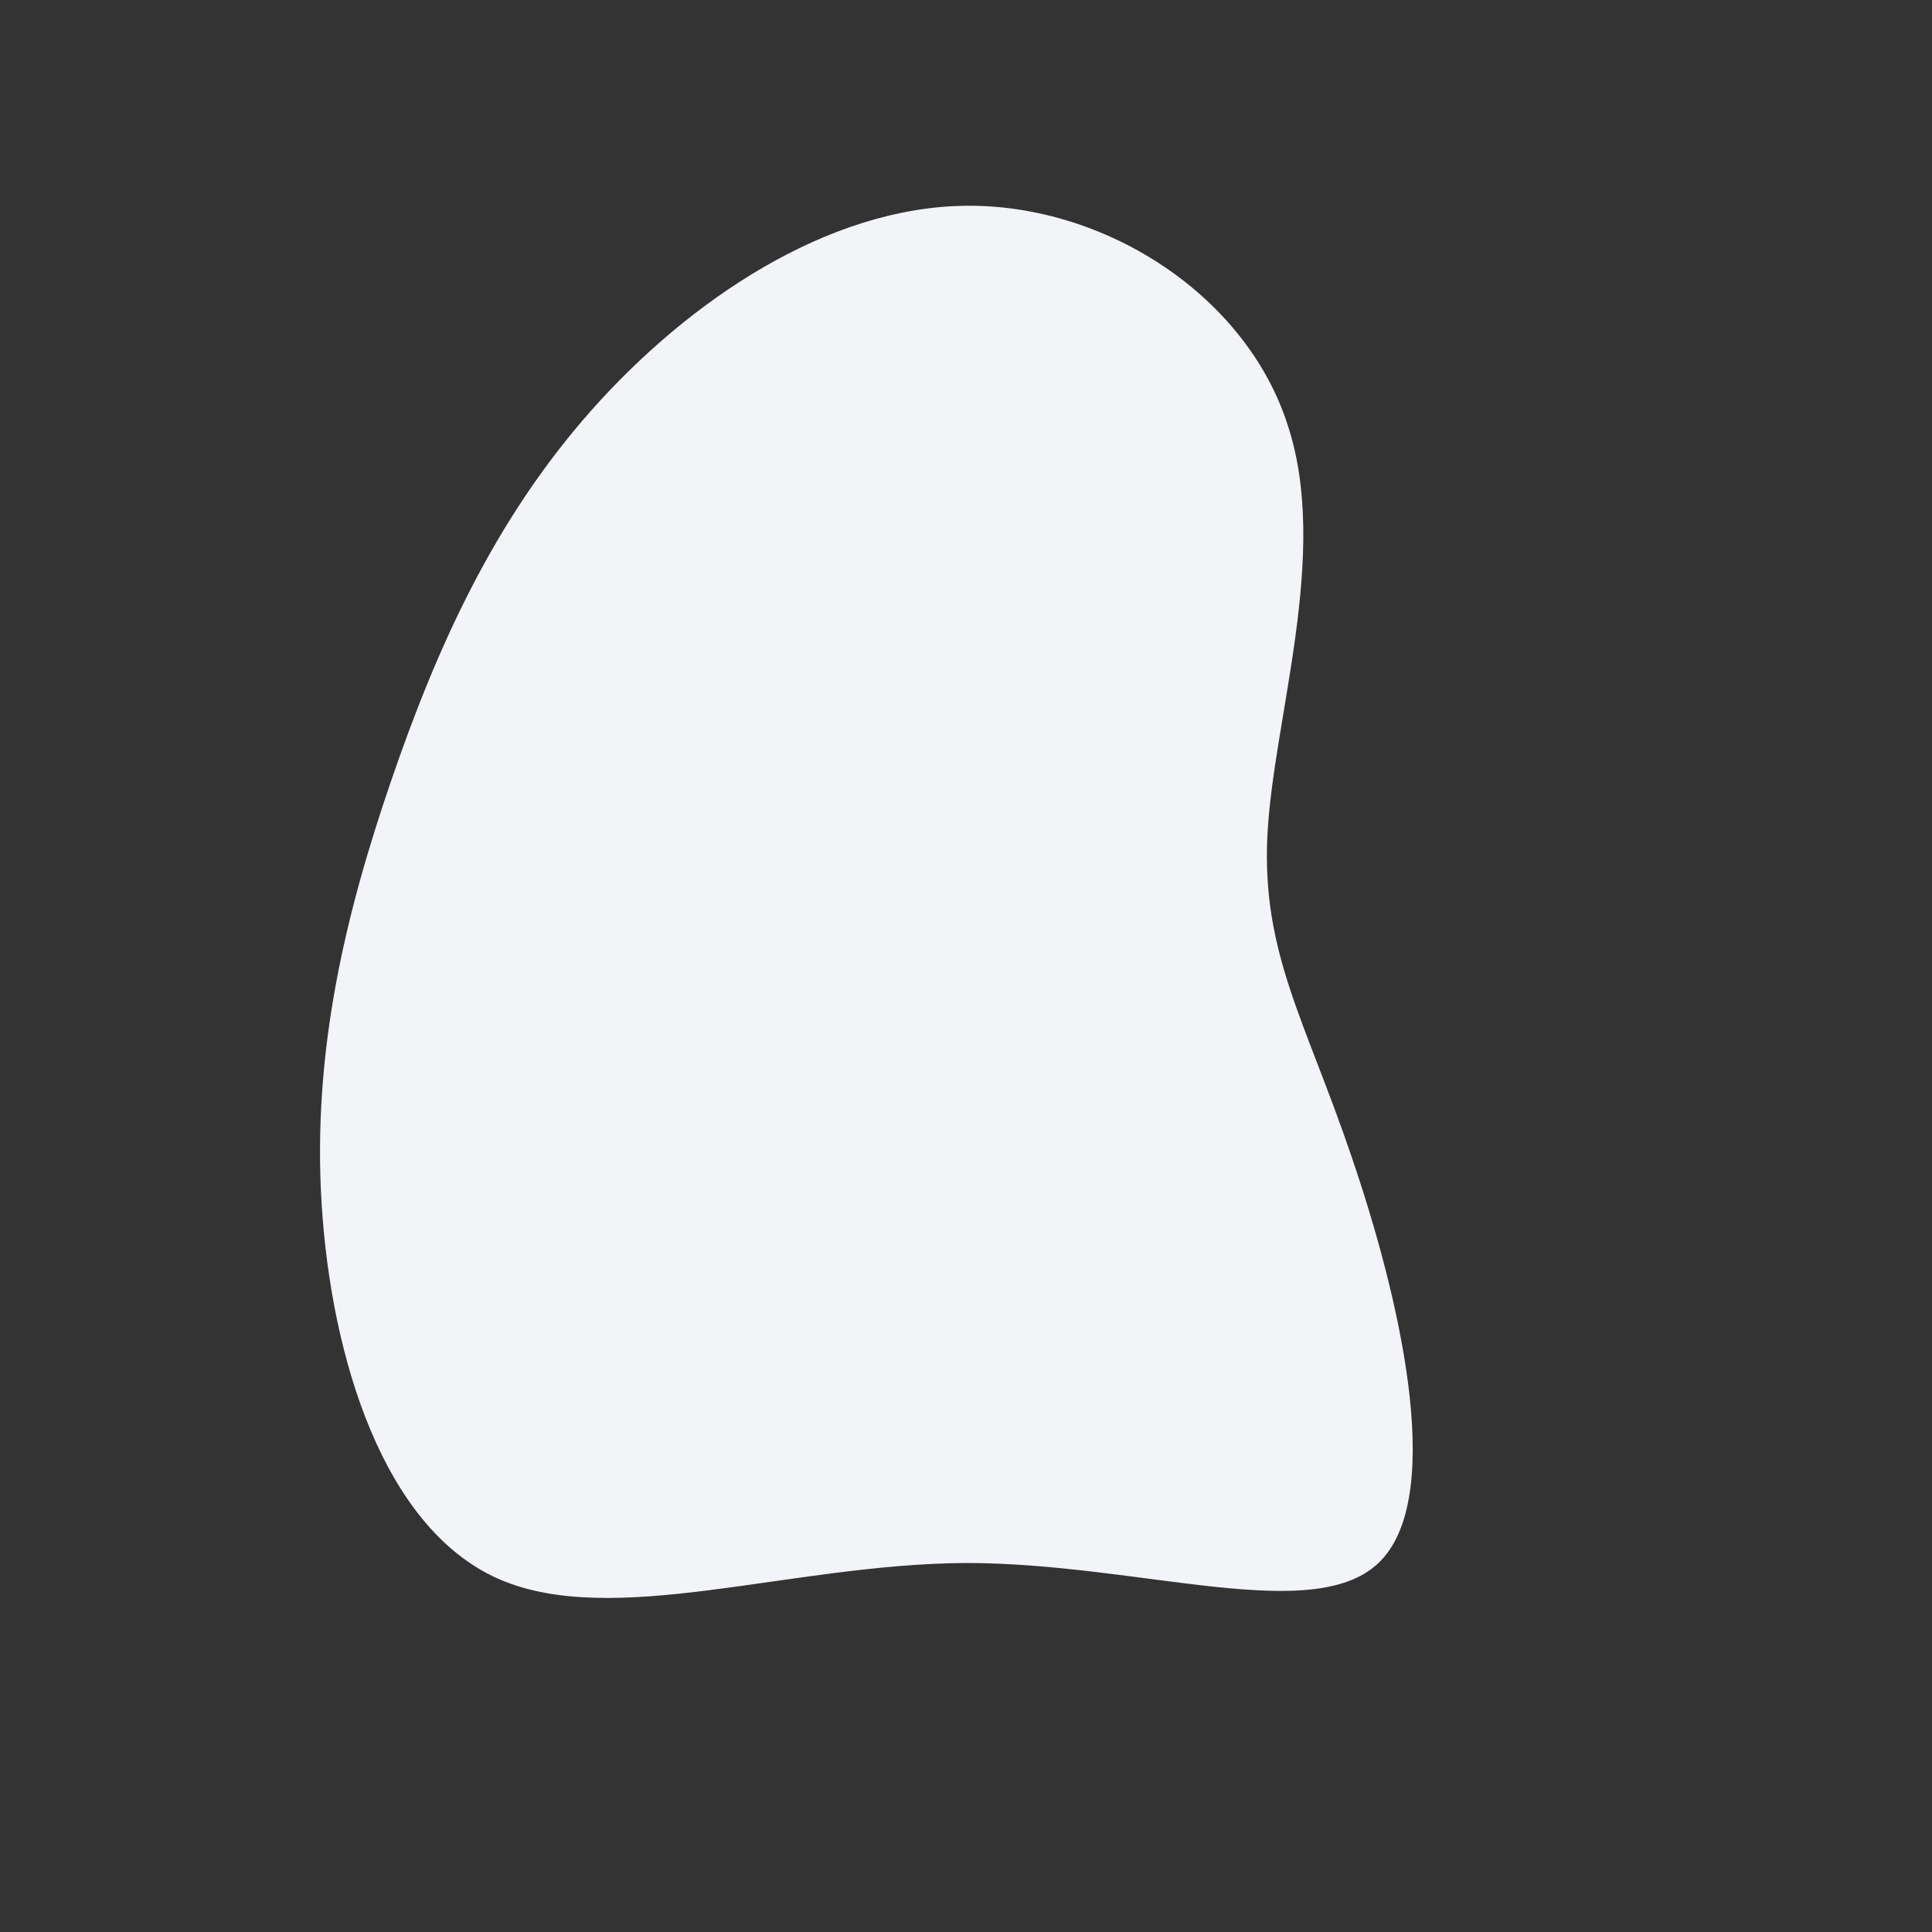 <?xml version="1.0" standalone="no"?>
<svg viewBox="0 0 200 200" xmlns="http://www.w3.org/2000/svg">
  <rect x="0" y="0" width="200" height="200" fill="#333333" stroke="none"/>
  <path fill="#F2F4F8" d="M33.3,-56C37.7,-42.7,31.8,-25.6,31.2,-13.5C30.6,-1.3,35.2,5.8,39.9,19.7C44.7,33.7,49.7,54.4,43,61.5C36.4,68.5,18.2,61.8,0,61.8C-18.3,61.9,-36.6,68.7,-48.5,63.4C-60.3,58.1,-65.7,40.6,-66.7,24.7C-67.7,8.8,-64.2,-5.5,-59.5,-19.2C-54.8,-32.9,-48.9,-46.1,-38.8,-57.5C-28.7,-68.9,-14.3,-78.6,0.1,-78.7C14.5,-78.8,29,-69.4,33.3,-56Z" transform="translate(100 100)" />
</svg>

